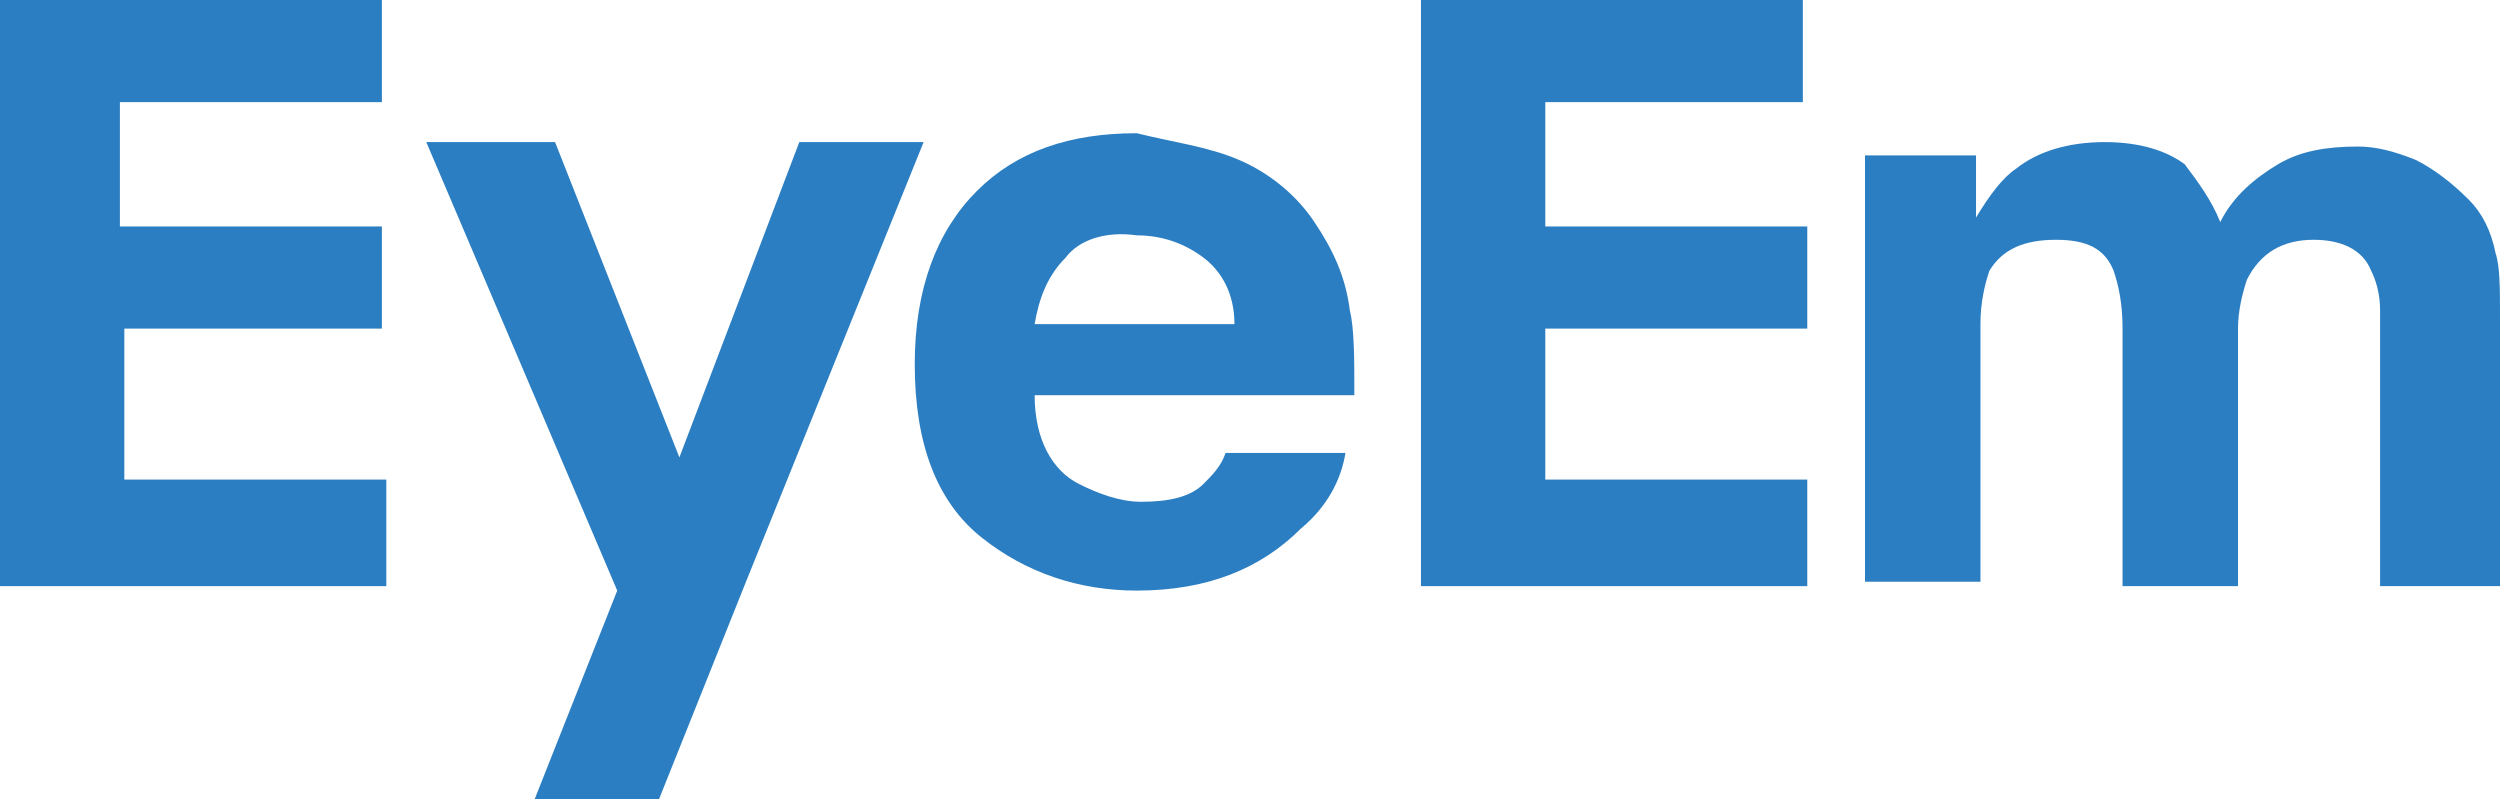 <?xml version="1.0" encoding="utf-8"?>
<!-- Generator: Adobe Illustrator 23.0.3, SVG Export Plug-In . SVG Version: 6.00 Build 0)  -->
<svg version="1.1" id="Layer_1" xmlns="http://www.w3.org/2000/svg" xmlns:xlink="http://www.w3.org/1999/xlink" x="0px" y="0px"
	 viewBox="0 0 56.3 18" style="enable-background:new 0 0 56.3 18;" xml:space="preserve">
<style type="text/css">
	.st0{fill:#151414;stroke:#2B7EC2;stroke-width:2;stroke-miterlimit:10;}
	.st1{fill:#2B7EC2;}
</style>
<g>
	<g>
		<path class="st0" d="M135.6,37.4c0,7.5-6.1,13.6-13.6,13.6H94.9c-7.5,0-13.6-6.1-13.6-13.6V10.3c0.1-7.5,6.1-13.6,13.6-13.6H122
			c7.5,0,13.6,6.1,13.6,13.6C135.6,10.3,135.6,37.4,135.6,37.4z"/>
		<g>
			<path class="st0" d="M124.5,10.8c-1.3,0.8-2.8,1.4-4.4,1.7c-1.3-1.3-3.1-2.2-5.1-2.2c-3.8,0-6.9,3.1-6.9,6.8
				c0,0.5,0.1,1.1,0.2,1.6c-5.8-0.3-10.9-3-14.3-7.1c-0.6,1-0.9,2.2-0.9,3.4c0,2.4,1.2,4.5,3.1,5.7c-1.1,0-2.2-0.3-3.1-0.9v0.1
				c0,3.3,2.4,6.1,5.6,6.7c-0.6,0.2-1.2,0.2-1.8,0.2c-0.4,0-0.9,0-1.3-0.1c0.9,2.7,3.5,4.7,6.5,4.8c-2.4,1.8-5.4,2.9-8.6,2.9
				c-0.6,0-1.1,0-1.7-0.1c3.1,1.9,6.7,3.1,10.7,3.1c12.8,0,19.8-10.4,19.8-19.5c0-0.3,0-0.6,0-0.9c1.4-1,2.5-2.2,3.5-3.5
				c-1.2,0.5-2.6,0.9-4,1.1C122.8,13.7,123.9,12.4,124.5,10.8z"/>
		</g>
	</g>
</g>
<g>
	<g>
		<g>
			<path class="st1" d="M54.4,3.6c0.4,0.2,0.8,0.5,1.2,0.9c0.3,0.3,0.5,0.7,0.6,1.2c0.1,0.3,0.1,0.8,0.1,1.4l0,6.1h-2.7V7
				c0-0.4-0.1-0.7-0.2-0.9c-0.2-0.5-0.7-0.7-1.3-0.7c-0.7,0-1.2,0.3-1.5,0.9c-0.1,0.3-0.2,0.7-0.2,1.1v5.8h-2.6V7.4
				c0-0.6-0.1-1-0.2-1.3c-0.2-0.5-0.6-0.7-1.3-0.7c-0.7,0-1.2,0.2-1.5,0.7c-0.1,0.3-0.2,0.7-0.2,1.2v5.8h-2.6V3.5h2.5v1.4
				c0.3-0.5,0.6-0.9,0.9-1.1c0.5-0.4,1.2-0.6,2-0.6c0.8,0,1.4,0.2,1.8,0.5C49.5,4.1,49.8,4.5,50,5c0.3-0.6,0.8-1,1.3-1.3
				c0.5-0.3,1.1-0.4,1.8-0.4C53.5,3.3,53.9,3.4,54.4,3.6z"/>
			<path class="st1" d="M8.6,2.3H2.7v2.8h5.9v2.3H2.8v3.4h5.9v2.4H0V0h8.6V2.3z"/>
			<path class="st1" d="M40.6,2.3h-5.8v2.8h5.9v2.3h-5.9v3.4h5.9v2.4H32V0h8.6L40.6,2.3L40.6,2.3z"/>
			<path class="st1" d="M13.9,13.3L9.6,3.2h2.9l2.8,7.1L18,3.2h2.8l-4,9.9l-2,5H12L13.9,13.3z"/>
			<path class="st1" d="M27.9,3.6c0.7,0.3,1.3,0.8,1.7,1.4c0.4,0.6,0.7,1.2,0.8,2c0.1,0.4,0.1,1.1,0.1,1.9h-7.2c0,1,0.4,1.7,1,2
				c0.4,0.2,0.9,0.4,1.4,0.4c0.6,0,1.1-0.1,1.4-0.4c0.2-0.2,0.4-0.4,0.5-0.7h2.7c-0.1,0.6-0.4,1.2-1,1.7c-0.9,0.9-2.1,1.4-3.7,1.4
				c-1.3,0-2.5-0.4-3.5-1.2c-1-0.8-1.5-2.1-1.5-3.9c0-1.7,0.5-3,1.4-3.9c0.9-0.9,2.1-1.3,3.6-1.3C26.4,3.2,27.2,3.3,27.9,3.6z
				 M24,5.8c-0.4,0.4-0.6,0.9-0.7,1.5h4.5c0-0.7-0.3-1.2-0.7-1.5c-0.4-0.3-0.9-0.5-1.5-0.5C24.9,5.2,24.3,5.4,24,5.8z"/>
		</g>
	</g>
</g>
</svg>
